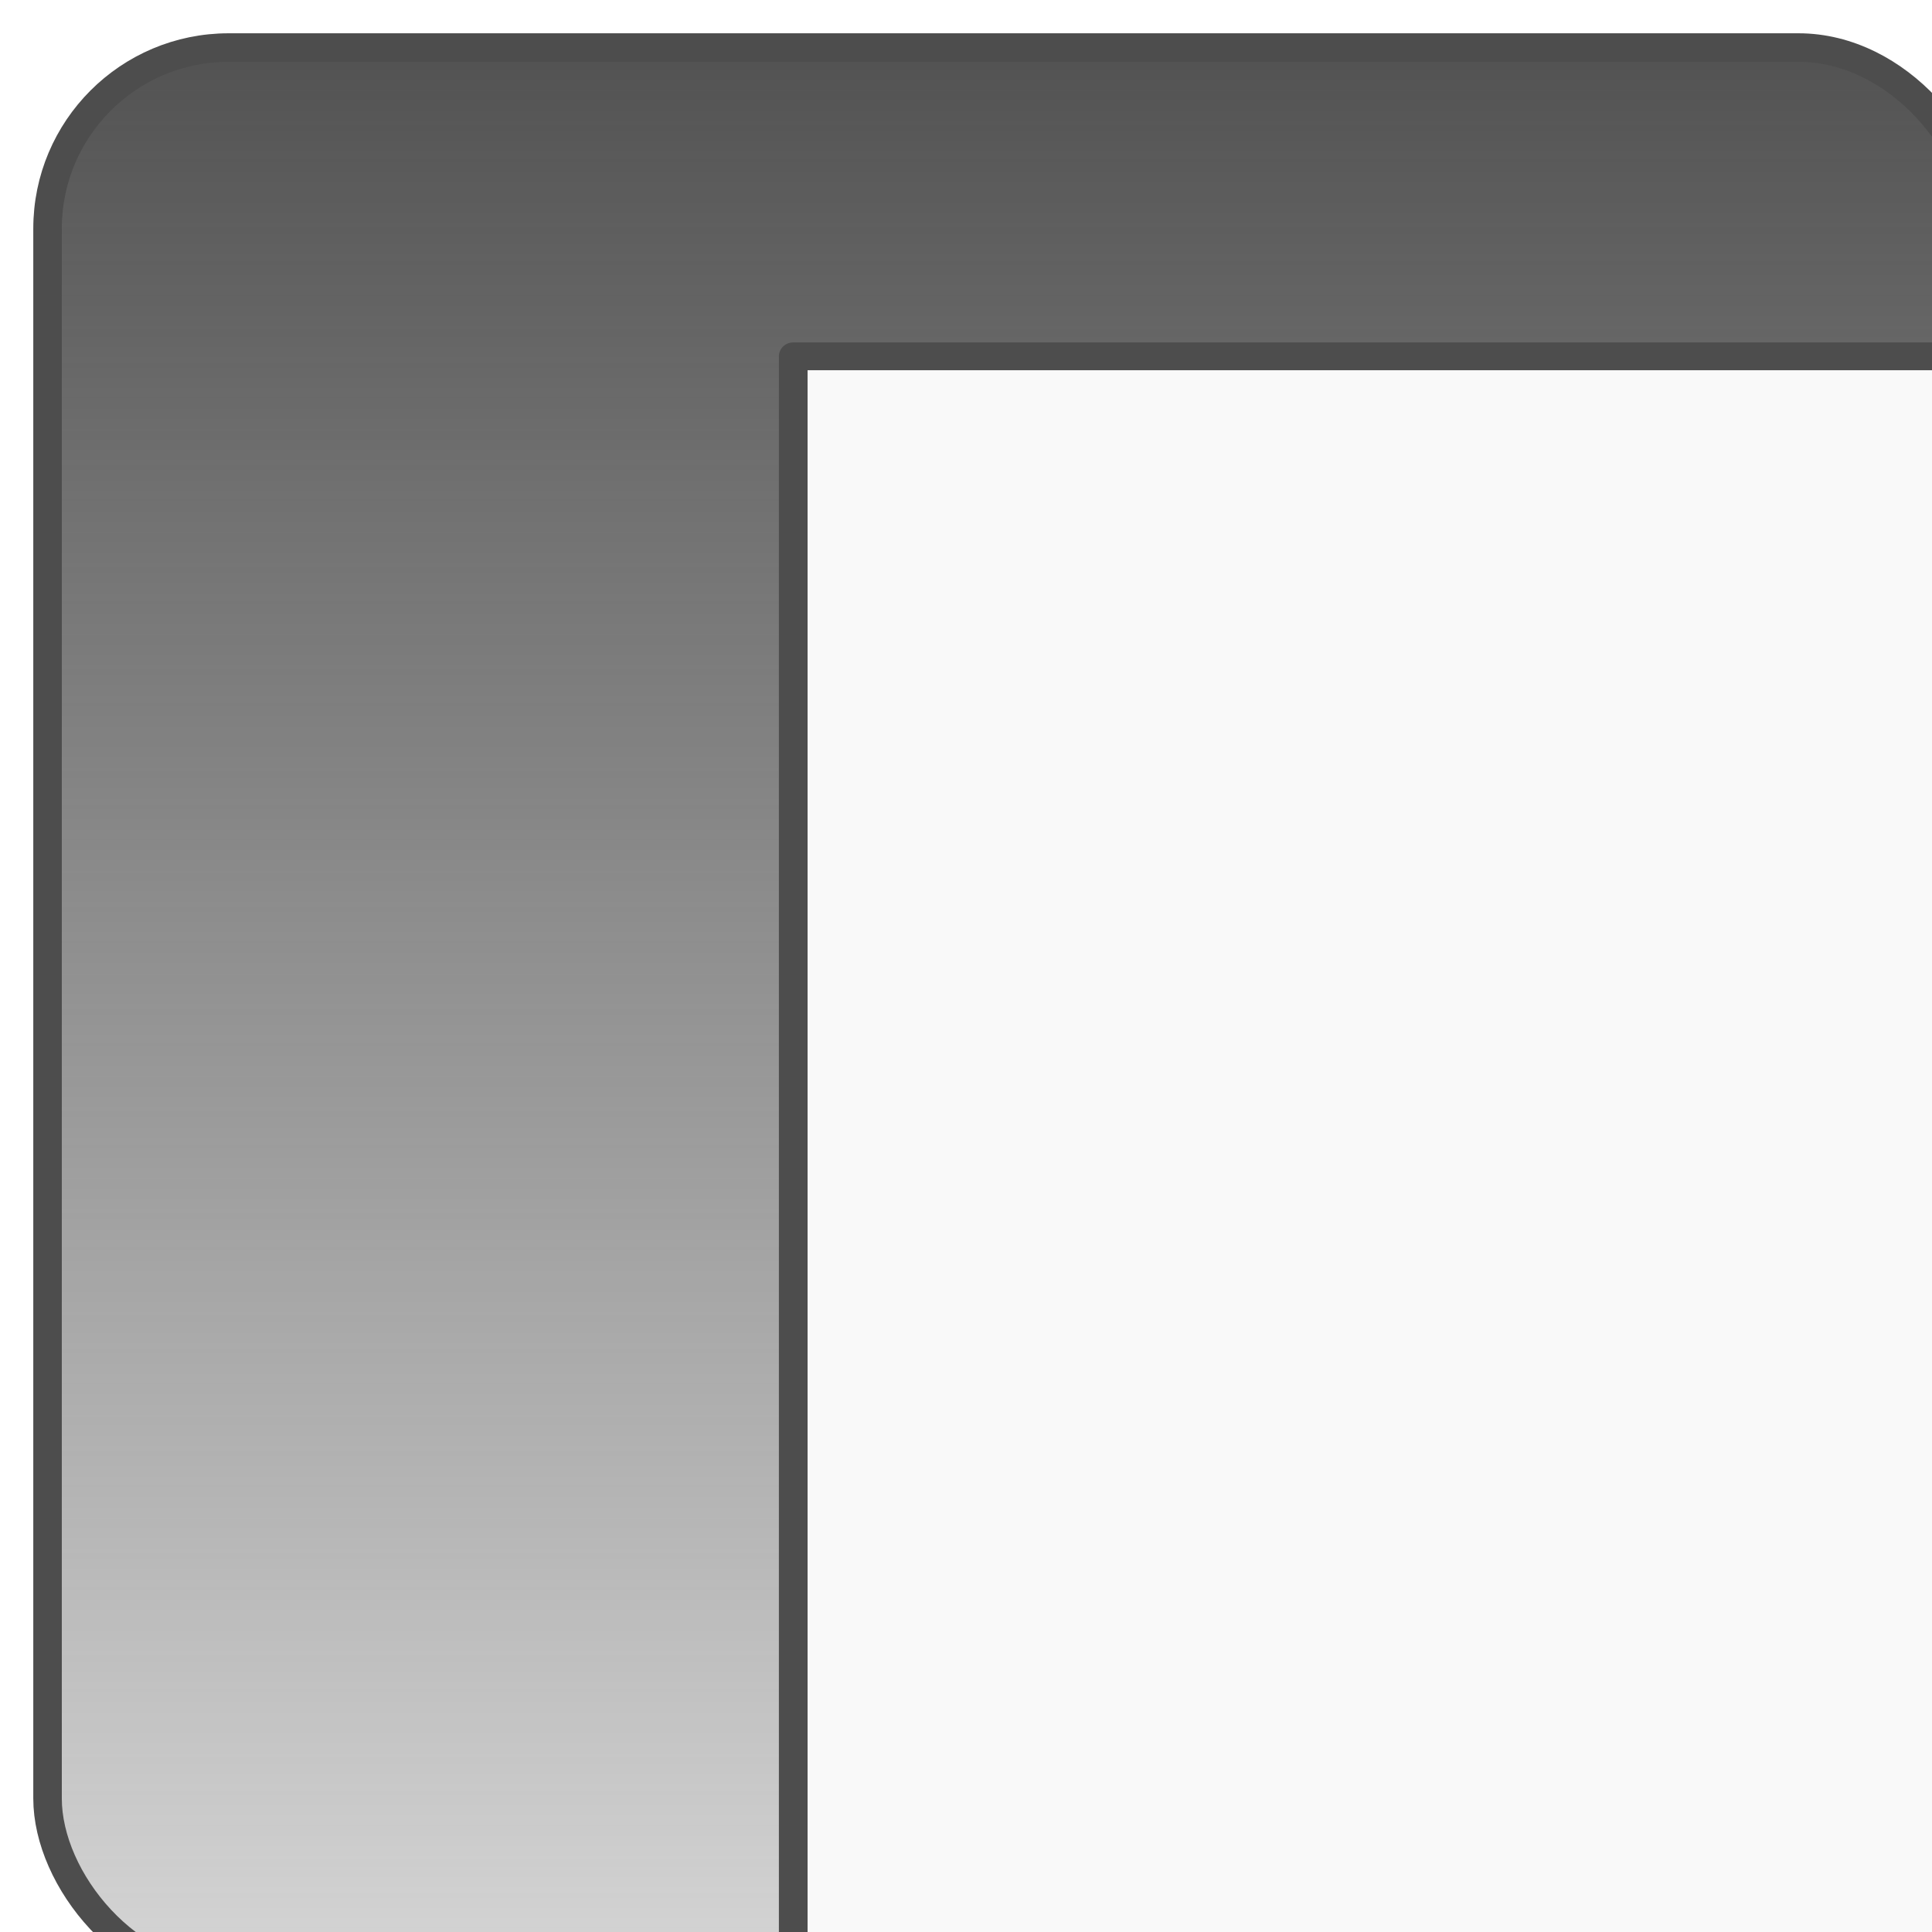 <?xml version="1.0" encoding="UTF-8" standalone="no"?>
<!-- Created with Inkscape (http://www.inkscape.org/) -->

<svg
   xmlns:dc="http://purl.org/dc/elements/1.1/"
   xmlns:cc="http://creativecommons.org/ns#"
   xmlns:rdf="http://www.w3.org/1999/02/22-rdf-syntax-ns#"
   xmlns:svg="http://www.w3.org/2000/svg"
   xmlns="http://www.w3.org/2000/svg"
   xmlns:xlink="http://www.w3.org/1999/xlink"
   xmlns:sodipodi="http://sodipodi.sourceforge.net/DTD/sodipodi-0.dtd"
   xmlns:inkscape="http://www.inkscape.org/namespaces/inkscape"
   width="256px"
   height="256px"
   viewBox="0 0 256 256"
   version="1.1"
   id="SVGRoot"
   inkscape:version="0.92.1 r15371"
   sodipodi:docname="logo_spritesheetinspector.svg"
   inkscape:export-filename="C:\Users\chenqn\Projects\ovow\res\logo_spritesheetinspector.png"
   inkscape:export-xdpi="96"
   inkscape:export-ydpi="96">
  <sodipodi:namedview
     id="base"
     pagecolor="#888888"
     bordercolor="#666666"
     borderopacity="1.0"
     inkscape:pageopacity="0"
     inkscape:pageshadow="2"
     inkscape:zoom="1"
     inkscape:cx="-38.5"
     inkscape:cy="128"
     inkscape:document-units="px"
     inkscape:current-layer="layer1"
     showgrid="false"
     inkscape:window-width="1920"
     inkscape:window-height="1017"
     inkscape:window-x="1672"
     inkscape:window-y="-8"
     inkscape:window-maximized="1"
     inkscape:grid-bbox="true"
     inkscape:pagecheckerboard="true" />
  <defs
     id="defs5036">
    <linearGradient
       inkscape:collect="always"
       id="linearGradient4501">
      <stop
         style="stop-color:#4d4d4d;stop-opacity:1;"
         offset="0"
         id="stop4497" />
      <stop
         style="stop-color:#4d4d4d;stop-opacity:0;"
         offset="1"
         id="stop4499" />
    </linearGradient>
    <marker
       inkscape:stockid="Arrow1Lstart"
       orient="auto"
       refY="0.0"
       refX="0.0"
       id="Arrow1Lstart"
       style="overflow:visible"
       inkscape:isstock="true">
      <path
         id="path5645"
         d="M 0.0,0.0 L 5.0,-5.0 L -12.5,0.0 L 5.0,5.0 L 0.0,0.0 z "
         style="fill-rule:evenodd;stroke:#000000;stroke-width:1.0pt"
         transform="scale(0.8) translate(12.5,0)" />
    </marker>
    <linearGradient
       inkscape:collect="always"
       xlink:href="#linearGradient4501"
       id="linearGradient4503"
       x1="119"
       y1="-10"
       x2="119"
       y2="337"
       gradientUnits="userSpaceOnUse" />
    <filter
       style="color-interpolation-filters:sRGB;"
       inkscape:label="Drop Shadow"
       id="filter6560">
      <feFlood
         flood-opacity="0.498"
         flood-color="rgb(0,0,0)"
         result="flood"
         id="feFlood6550" />
      <feComposite
         in="flood"
         in2="SourceGraphic"
         operator="in"
         result="composite1"
         id="feComposite6552" />
      <feGaussianBlur
         in="composite1"
         stdDeviation="23.438"
         result="blur"
         id="feGaussianBlur6554" />
      <feOffset
         dx="6.3"
         dy="6.3"
         result="offset"
         id="feOffset6556" />
      <feComposite
         in="SourceGraphic"
         in2="offset"
         operator="over"
         result="composite2"
         id="feComposite6558" />
    </filter>
    <filter
       style="color-interpolation-filters:sRGB;"
       inkscape:label="Drop Shadow"
       id="filter6572">
      <feFlood
         flood-opacity="0.498"
         flood-color="rgb(0,0,0)"
         result="flood"
         id="feFlood6562" />
      <feComposite
         in="flood"
         in2="SourceGraphic"
         operator="in"
         result="composite1"
         id="feComposite6564" />
      <feGaussianBlur
         in="composite1"
         stdDeviation="23.438"
         result="blur"
         id="feGaussianBlur6566" />
      <feOffset
         dx="6.3"
         dy="6.3"
         result="offset"
         id="feOffset6568" />
      <feComposite
         in="SourceGraphic"
         in2="offset"
         operator="over"
         result="composite2"
         id="feComposite6570" />
    </filter>
  </defs>
  <g
     id="layer1"
     inkscape:groupmode="layer"
     inkscape:label="Layer 1">
    <rect
       style="opacity:1;fill:url(#linearGradient4503);fill-opacity:1;stroke:#4d4d4d;stroke-width:3.78;stroke-linecap:butt;stroke-linejoin:miter;stroke-miterlimit:4;stroke-dasharray:none;stroke-dashoffset:0;stroke-opacity:1;paint-order:normal;filter:url(#filter6560)"
       id="rect5595"
       width="256"
       height="256"
       x="0"
       y="1.5987212e-014"
       ry="24"
       inkscape:export-xdpi="96"
       inkscape:export-ydpi="96" />
    <flowRoot
       xml:space="preserve"
       id="flowRoot5637"
       style="font-style:normal;font-weight:normal;font-size:40px;line-height:1.25;font-family:sans-serif;letter-spacing:0px;word-spacing:0px;opacity:1;fill:#f9f9f9;fill-opacity:1;stroke:#4d4d4d;stroke-width:1.59;stroke-linecap:butt;stroke-linejoin:round;stroke-miterlimit:4;stroke-dasharray:none;stroke-opacity:1;paint-order:normal;filter:url(#filter6572)"
       transform="matrix(2.39,0,0,2.318,-244.55,-257.138)"
       inkscape:export-xdpi="96"
       inkscape:export-ydpi="96"><flowRegion
         id="flowRegion5639"
         style="fill:#f9f9f9;stroke:#4d4d4d;stroke-width:1.59;stroke-linecap:butt;stroke-linejoin:round;stroke-miterlimit:4;stroke-dasharray:none;stroke-opacity:1;paint-order:normal"><rect
           id="rect5641"
           width="144"
           height="126"
           x="140"
           y="125"
           style="fill:#f9f9f9;stroke:#4d4d4d;stroke-width:1.59;stroke-linecap:butt;stroke-linejoin:round;stroke-miterlimit:4;stroke-dasharray:none;stroke-opacity:1;paint-order:normal" /></flowRegion><flowPara
         id="flowPara5643"
         style="font-style:normal;font-variant:normal;font-weight:bold;font-stretch:normal;font-size:95.999px;font-family:sans-serif;-inkscape-font-specification:'sans-serif, Bold';font-variant-ligatures:normal;font-variant-caps:normal;font-variant-numeric:normal;font-feature-settings:normal;text-align:start;writing-mode:lr-tb;text-anchor:start;fill:#f9f9f9;stroke:#4d4d4d;stroke-width:1.59;stroke-linecap:butt;stroke-linejoin:round;stroke-miterlimit:4;stroke-dasharray:none;stroke-opacity:1;paint-order:normal">S</flowPara></flowRoot>  </g>
</svg>
